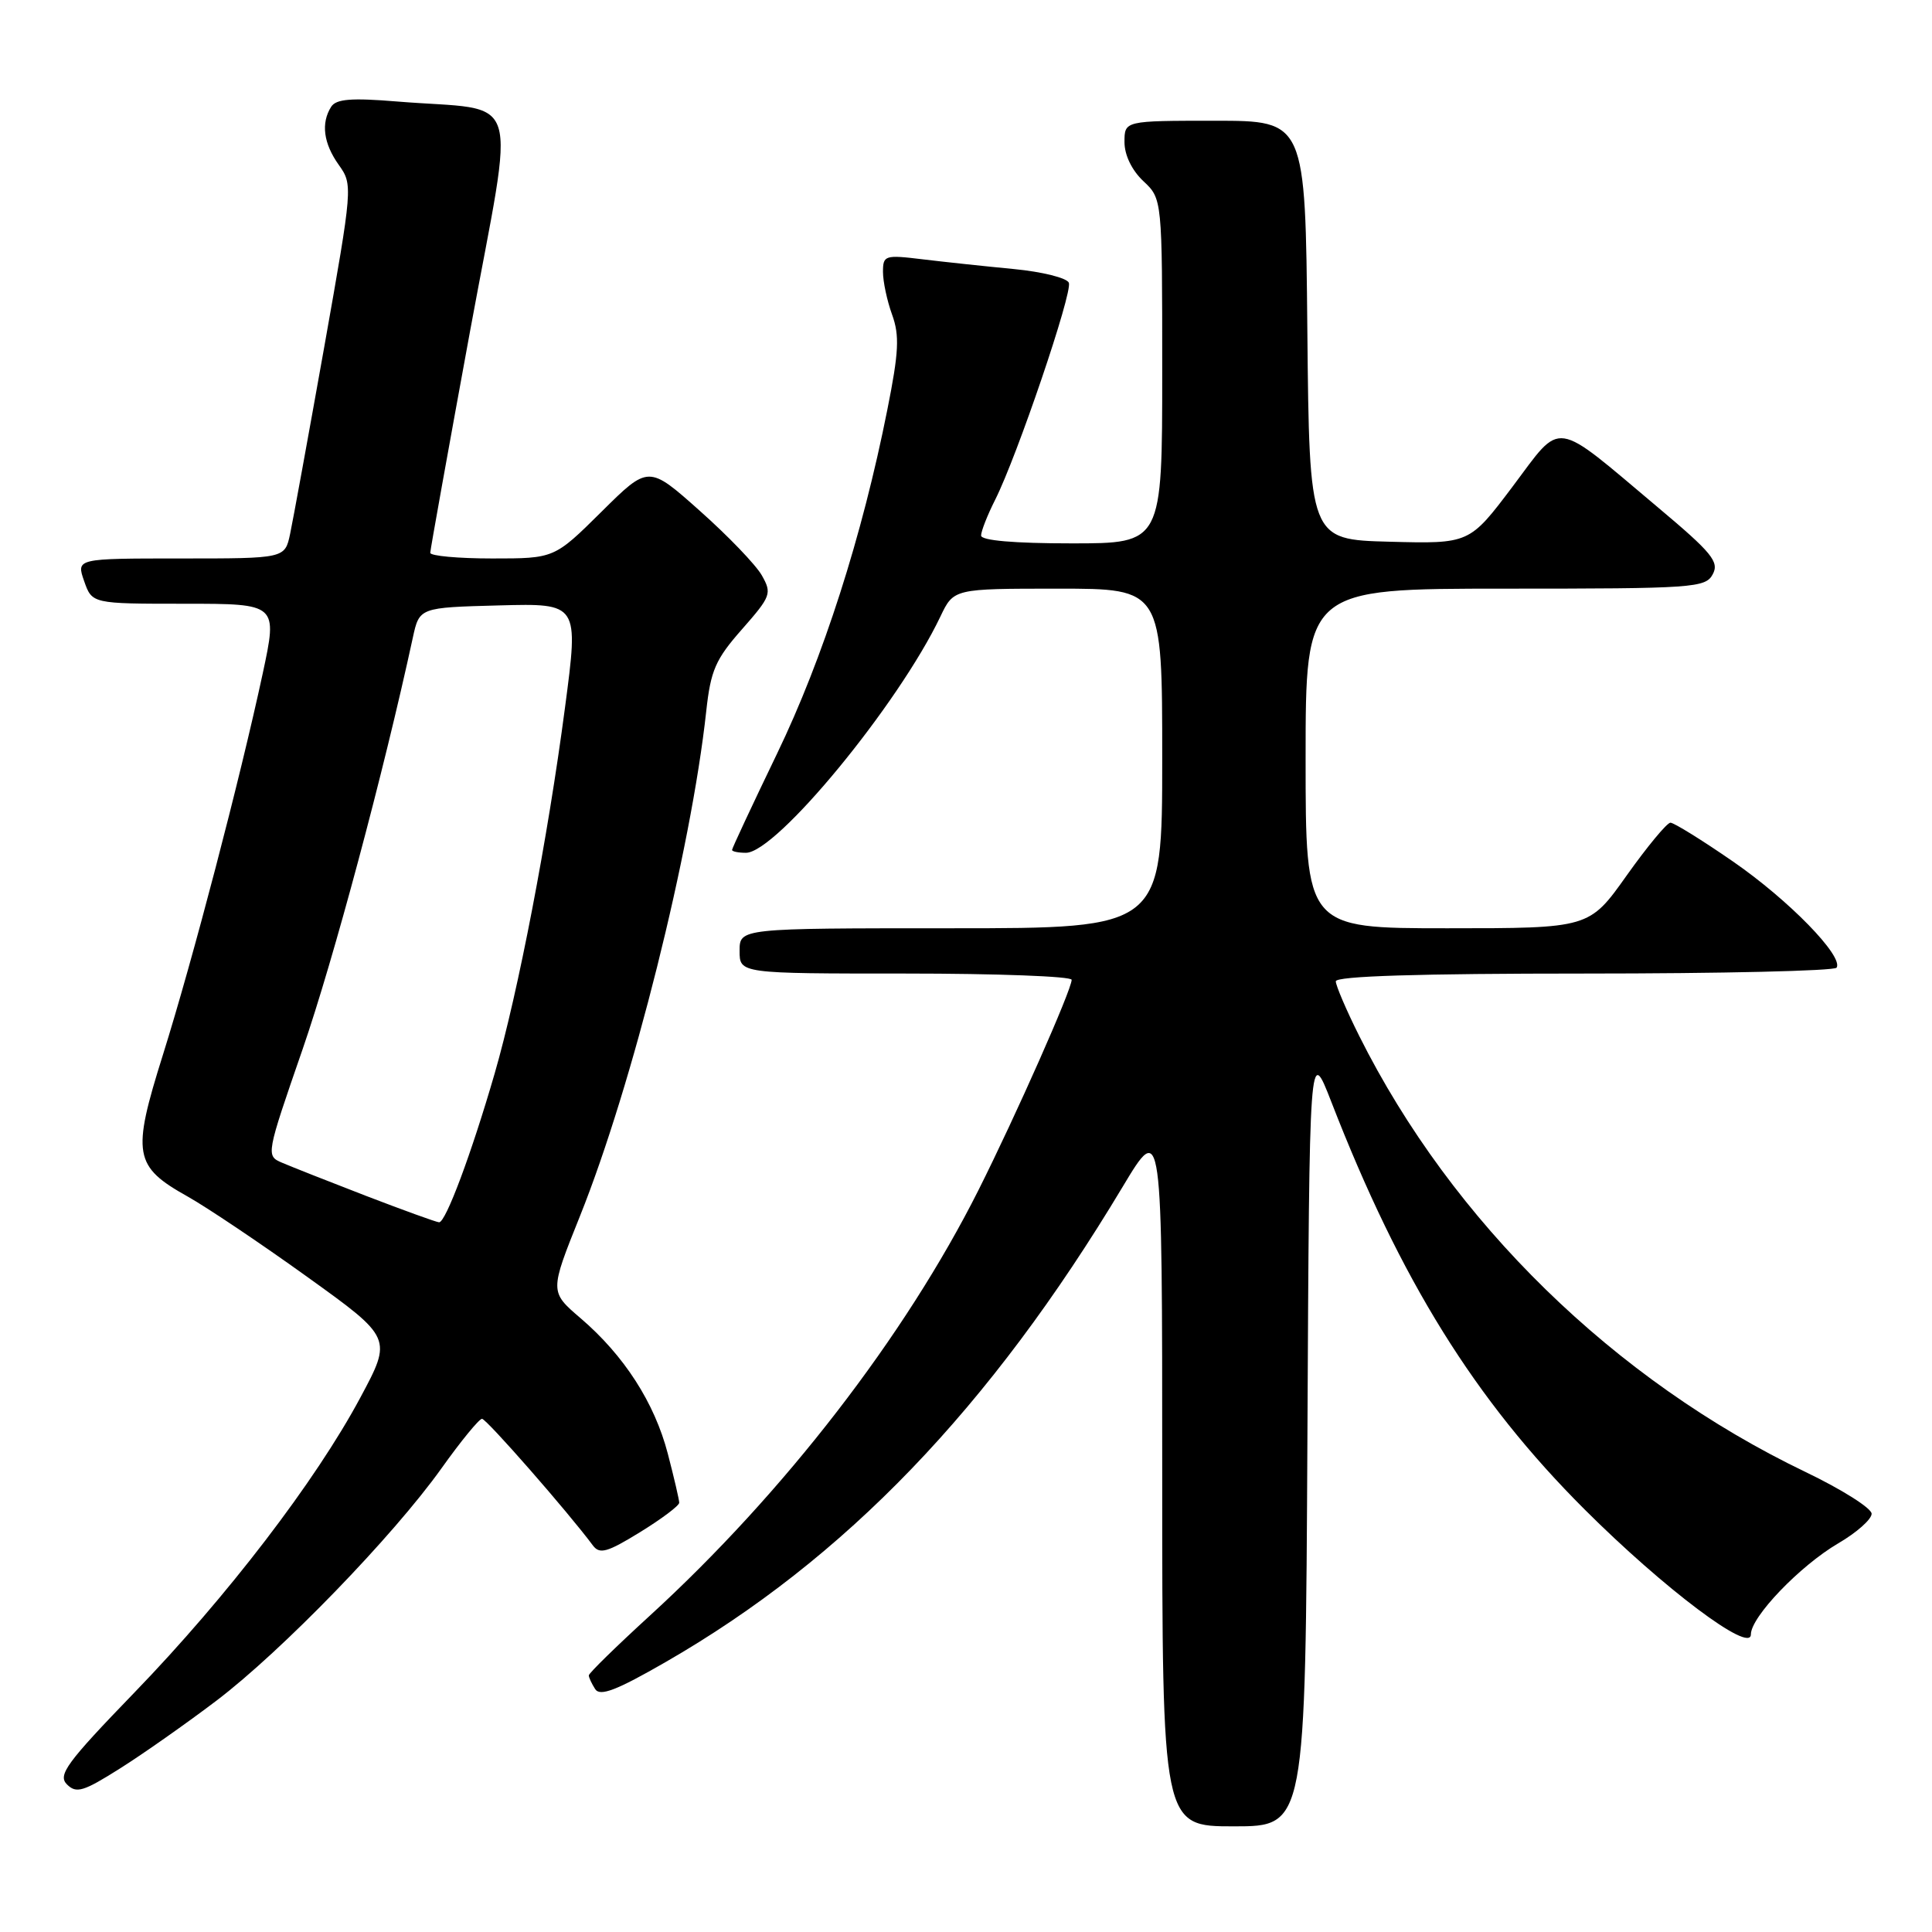 <?xml version="1.0" encoding="UTF-8" standalone="no"?>
<!DOCTYPE svg PUBLIC "-//W3C//DTD SVG 1.1//EN" "http://www.w3.org/Graphics/SVG/1.1/DTD/svg11.dtd" >
<svg xmlns="http://www.w3.org/2000/svg" xmlns:xlink="http://www.w3.org/1999/xlink" version="1.1" viewBox="0 0 256 256">
 <g >
 <path fill="currentColor"
d=" M 173.24 190.26 C 173.50 138.53 173.50 138.53 176.41 146.01 C 185.58 169.64 195.44 185.51 209.97 200.01 C 220.51 210.53 232.00 219.16 232.00 216.57 C 232.00 214.25 238.49 207.49 243.56 204.51 C 246.00 203.09 248.00 201.32 248.00 200.58 C 248.00 199.85 244.06 197.36 239.25 195.05 C 213.89 182.88 192.43 161.91 180.11 137.28 C 178.40 133.86 177.00 130.59 177.00 130.03 C 177.00 129.34 188.04 129.00 209.94 129.00 C 228.06 129.00 243.10 128.65 243.36 128.22 C 244.29 126.71 237.02 119.26 229.64 114.16 C 225.53 111.32 221.80 109.01 221.34 109.01 C 220.88 109.02 218.27 112.17 215.54 116.01 C 210.58 123.00 210.58 123.00 191.79 123.00 C 173.00 123.00 173.00 123.00 173.00 100.50 C 173.00 78.00 173.00 78.00 199.46 78.00 C 224.47 78.00 225.99 77.89 226.95 76.09 C 227.83 74.45 226.84 73.24 219.73 67.27 C 205.61 55.40 207.09 55.61 200.43 64.47 C 194.71 72.06 194.71 72.06 184.10 71.78 C 173.50 71.50 173.50 71.50 173.23 43.75 C 172.97 16.00 172.97 16.00 160.98 16.00 C 149.00 16.00 149.00 16.00 149.00 18.83 C 149.00 20.55 149.98 22.57 151.50 24.00 C 154.00 26.35 154.00 26.35 154.00 49.17 C 154.00 72.00 154.00 72.00 142.00 72.00 C 134.36 72.00 130.00 71.62 130.00 70.96 C 130.00 70.39 130.84 68.25 131.87 66.21 C 134.77 60.45 142.13 38.79 141.63 37.47 C 141.38 36.83 138.10 36.01 134.34 35.65 C 130.58 35.29 125.14 34.71 122.25 34.36 C 117.24 33.75 117.00 33.83 117.00 36.04 C 117.00 37.31 117.54 39.86 118.21 41.70 C 119.21 44.46 119.10 46.66 117.58 54.27 C 114.25 71.05 109.06 87.23 102.96 99.87 C 99.68 106.67 97.00 112.41 97.00 112.62 C 97.00 112.83 97.83 113.00 98.84 113.00 C 102.88 113.00 119.05 93.35 124.61 81.69 C 126.37 78.00 126.37 78.00 140.19 78.00 C 154.00 78.00 154.00 78.00 154.00 100.50 C 154.00 123.00 154.00 123.00 126.00 123.00 C 98.00 123.00 98.00 123.00 98.00 126.00 C 98.00 129.00 98.00 129.00 120.00 129.00 C 132.10 129.00 142.00 129.37 142.00 129.83 C 142.00 131.14 134.61 147.82 129.66 157.68 C 119.94 177.03 103.88 197.83 86.09 214.10 C 81.64 218.17 78.01 221.72 78.02 222.00 C 78.02 222.28 78.40 223.09 78.86 223.81 C 79.50 224.82 81.67 223.99 88.20 220.23 C 111.97 206.55 131.14 186.62 148.75 157.27 C 154.00 148.52 154.00 148.52 154.00 195.26 C 154.00 242.00 154.00 242.00 163.49 242.00 C 172.98 242.00 172.98 242.00 173.24 190.26 Z  M 28.69 225.34 C 37.35 218.76 52.07 203.57 58.50 194.56 C 61.07 190.95 63.49 188.00 63.87 188.00 C 64.46 188.00 75.28 200.36 78.56 204.78 C 79.46 205.98 80.46 205.70 84.81 203.02 C 87.67 201.26 90.00 199.51 90.00 199.12 C 90.00 198.74 89.32 195.81 88.49 192.63 C 86.73 185.87 82.70 179.61 76.93 174.67 C 72.83 171.16 72.83 171.16 76.84 161.16 C 83.79 143.83 91.57 112.74 93.58 94.24 C 94.17 88.83 94.80 87.37 98.32 83.38 C 102.17 79.00 102.30 78.63 100.94 76.23 C 100.15 74.84 96.45 70.99 92.71 67.67 C 85.93 61.63 85.93 61.63 79.69 67.82 C 73.45 74.00 73.45 74.00 65.22 74.00 C 60.70 74.00 57.01 73.66 57.01 73.25 C 57.02 72.84 59.40 59.59 62.30 43.80 C 68.31 11.17 69.48 14.83 52.62 13.45 C 46.55 12.95 44.54 13.11 43.88 14.15 C 42.51 16.32 42.86 19.00 44.89 21.85 C 46.76 24.48 46.74 24.70 42.96 46.00 C 40.85 57.83 38.82 68.96 38.44 70.75 C 37.75 74.00 37.75 74.00 23.93 74.00 C 10.10 74.00 10.10 74.00 11.15 77.00 C 12.20 80.00 12.20 80.00 24.49 80.00 C 36.79 80.00 36.79 80.00 34.81 89.25 C 31.79 103.28 25.54 127.17 21.59 139.76 C 17.44 152.96 17.72 154.55 24.89 158.56 C 27.40 159.97 34.53 164.75 40.72 169.20 C 51.98 177.29 51.98 177.29 47.74 185.20 C 41.83 196.24 30.09 211.57 17.83 224.25 C 8.81 233.58 7.63 235.20 8.87 236.44 C 10.11 237.68 11.04 237.40 15.90 234.33 C 18.98 232.39 24.73 228.34 28.69 225.34 Z  M 48.50 158.46 C 43.55 156.55 38.54 154.57 37.36 154.06 C 35.23 153.15 35.25 153.03 40.11 138.99 C 44.17 127.23 50.83 102.38 54.70 84.50 C 55.57 80.50 55.57 80.50 66.13 80.22 C 76.69 79.94 76.69 79.94 74.87 93.72 C 72.59 111.07 68.66 131.50 65.54 142.26 C 62.47 152.86 59.05 162.01 58.18 161.96 C 57.81 161.94 53.45 160.36 48.50 158.46 Z "/>
</g>
</svg>